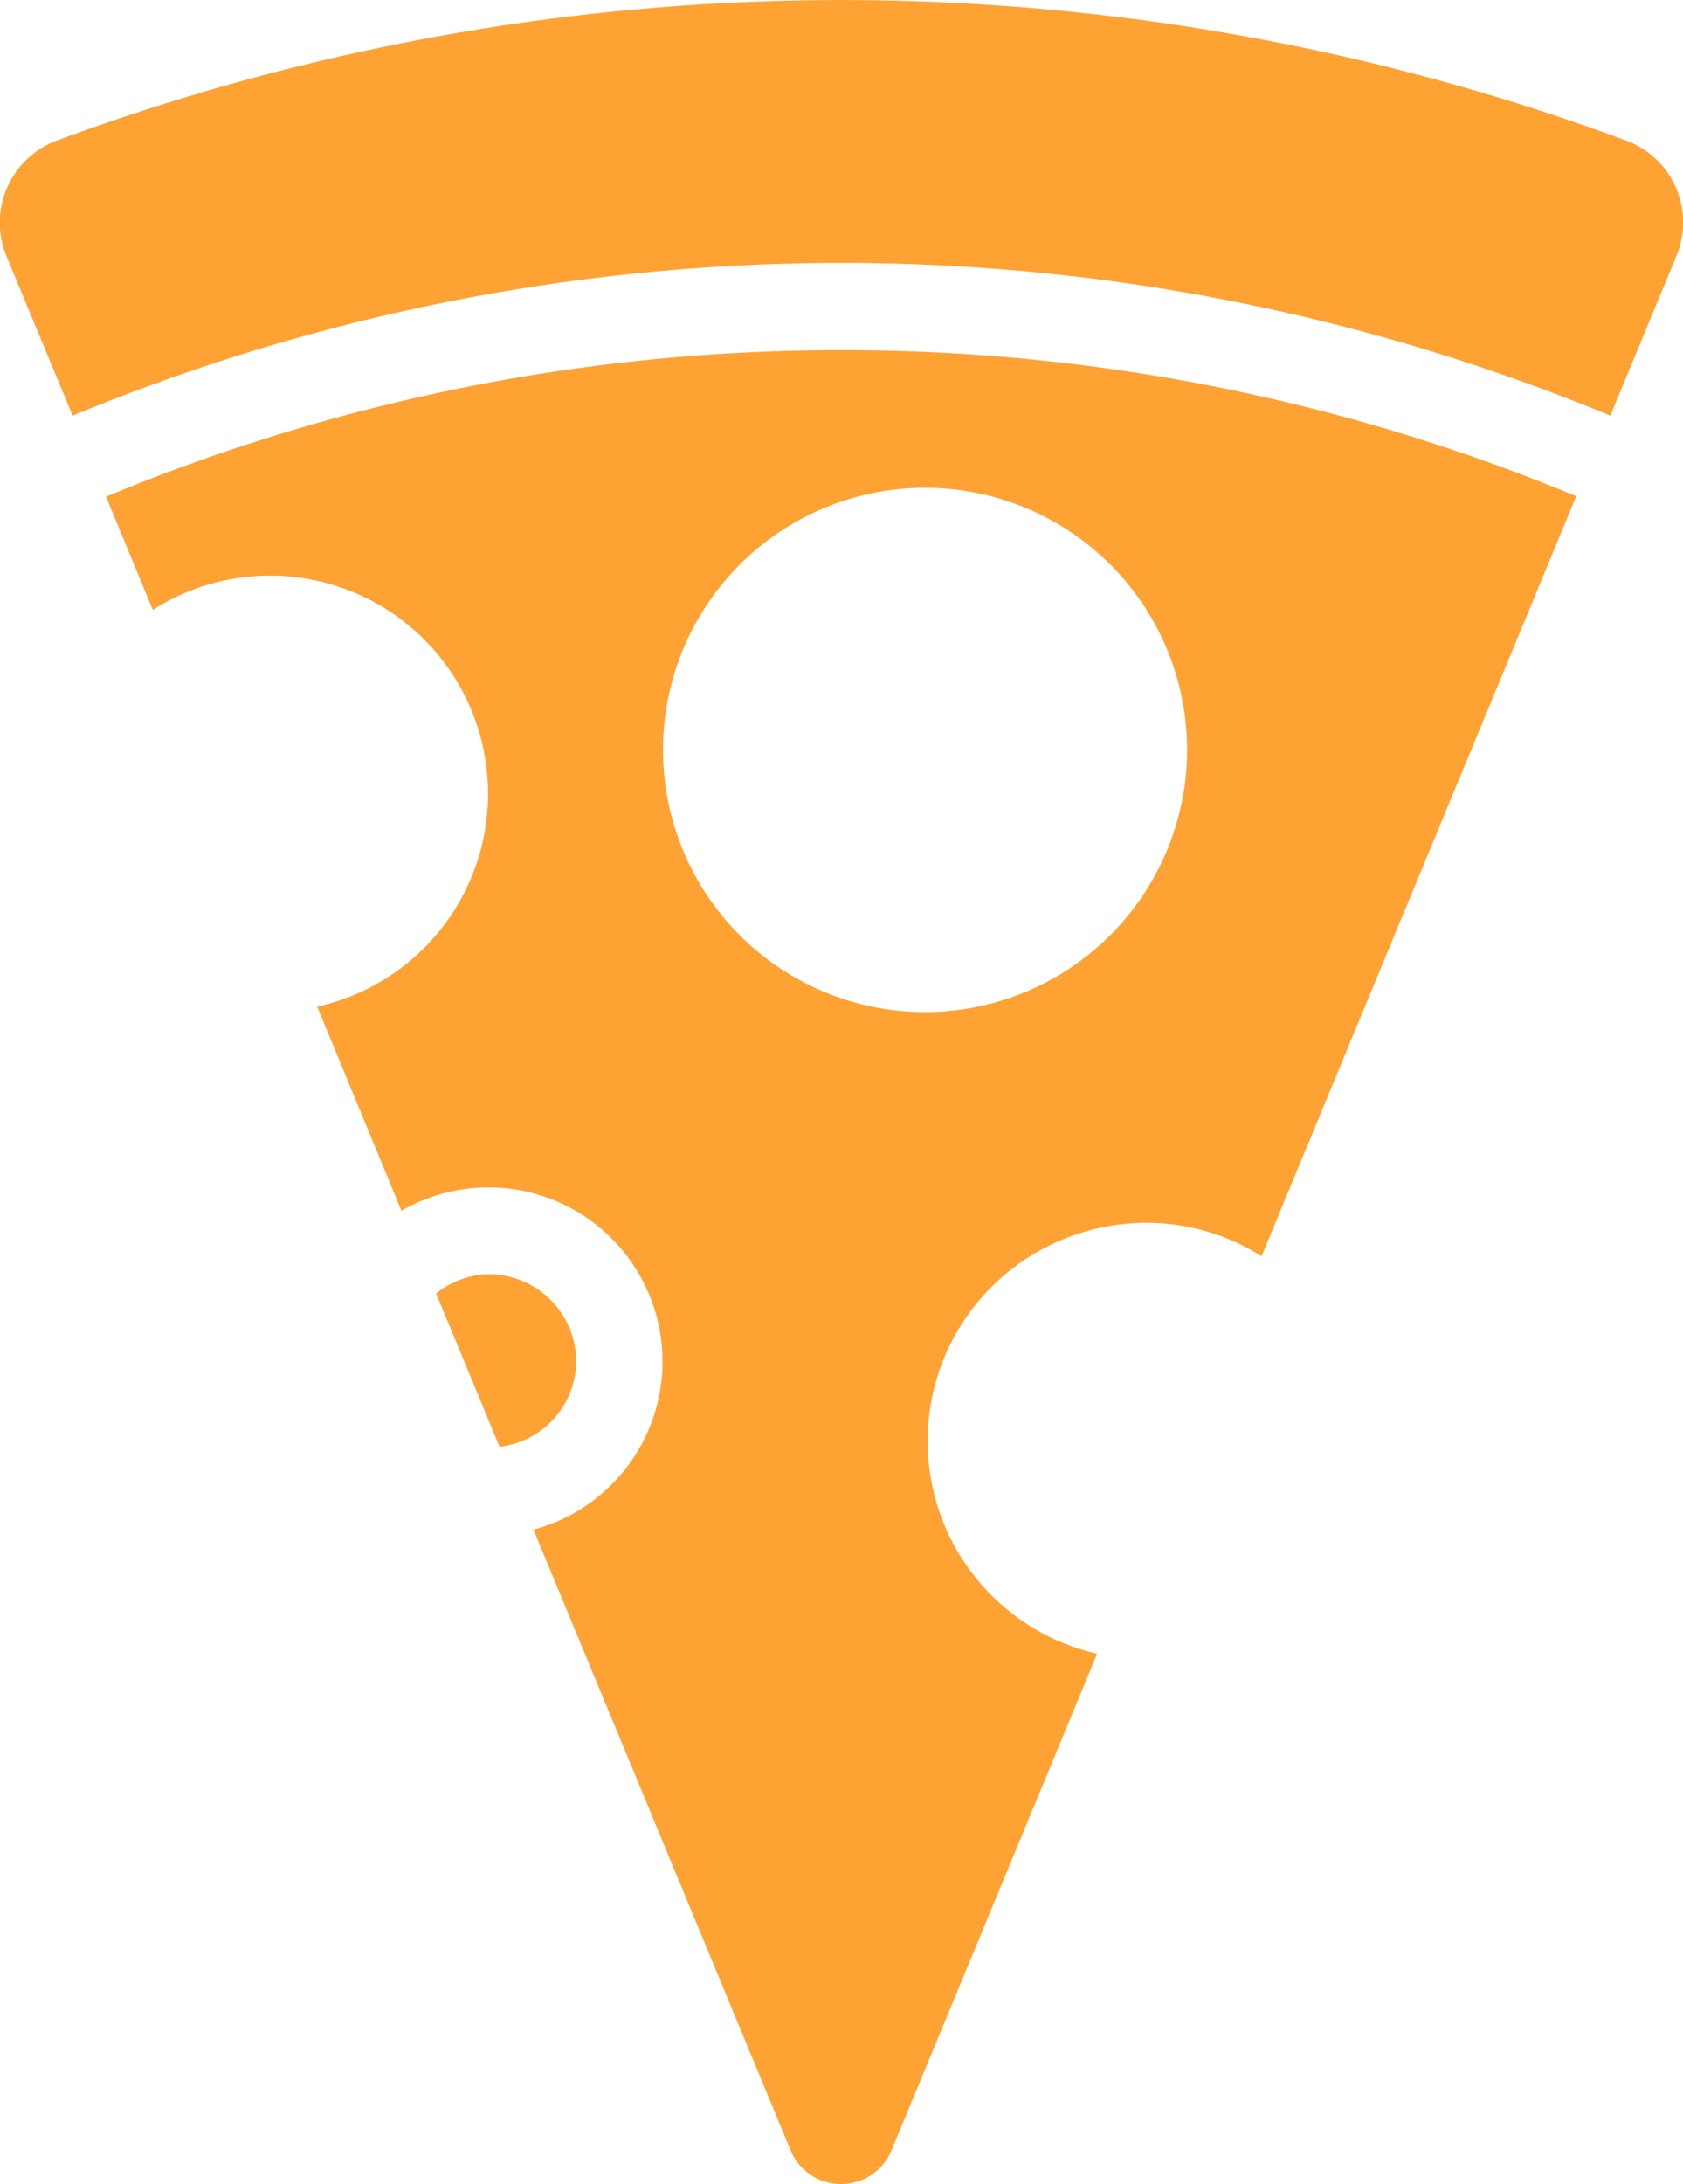 <svg id="Сгруппировать_202" data-name="Сгруппировать 202" xmlns="http://www.w3.org/2000/svg" width="21.972" height="28.505" viewBox="0 0 21.972 28.505">
  <g id="Сгруппировать_197" data-name="Сгруппировать 197" transform="translate(5.694 16.629)">
    <g id="Сгруппировать_196" data-name="Сгруппировать 196">
      <path id="Контур_228" data-name="Контур 228" d="M126.419,233.34a1.116,1.116,0,0,0-.683.252l.828,2a1.13,1.13,0,0,0,1-1.112A1.142,1.142,0,0,0,126.419,233.34Z" transform="translate(-125.736 -233.34)" fill="#ffa234"/>
    </g>
  </g>
  <g id="Сгруппировать_199" data-name="Сгруппировать 199" transform="translate(1.386 4.57)">
    <g id="Сгруппировать_198" data-name="Сгруппировать 198" transform="translate(0)">
      <path id="Контур_229" data-name="Контур 229" d="M74.886,64.124a24.96,24.96,0,0,0-9.6,1.912l.611,1.477a2.846,2.846,0,1,1,2.146,5.178l1.1,2.664a2.272,2.272,0,1,1,1.724,4.162l3.357,8.1a.713.713,0,0,0,1.317,0l2.684-6.481a2.846,2.846,0,0,1-.186-5.5,2.817,2.817,0,0,1,2.333.312l4.108-9.918A24.955,24.955,0,0,0,74.886,64.124Zm1.093,8.638A3.421,3.421,0,1,1,79.4,69.342,3.425,3.425,0,0,1,75.98,72.762Z" transform="translate(-65.288 -64.124)" fill="#ffa234"/>
    </g>
  </g>
  <g id="Сгруппировать_201" data-name="Сгруппировать 201" transform="translate(0 0)">
    <g id="Сгруппировать_200" data-name="Сгруппировать 200" transform="translate(0 0)">
      <path id="Контур_230" data-name="Контур 230" d="M67.077,1.839a29.531,29.531,0,0,0-20.513,0,1.143,1.143,0,0,0-.643,1.509l.861,2.076a26.271,26.271,0,0,1,20.075,0l.861-2.079A1.139,1.139,0,0,0,67.077,1.839Z" transform="translate(-45.834 0)" fill="#ffa234"/>
    </g>
  </g>
</svg>
